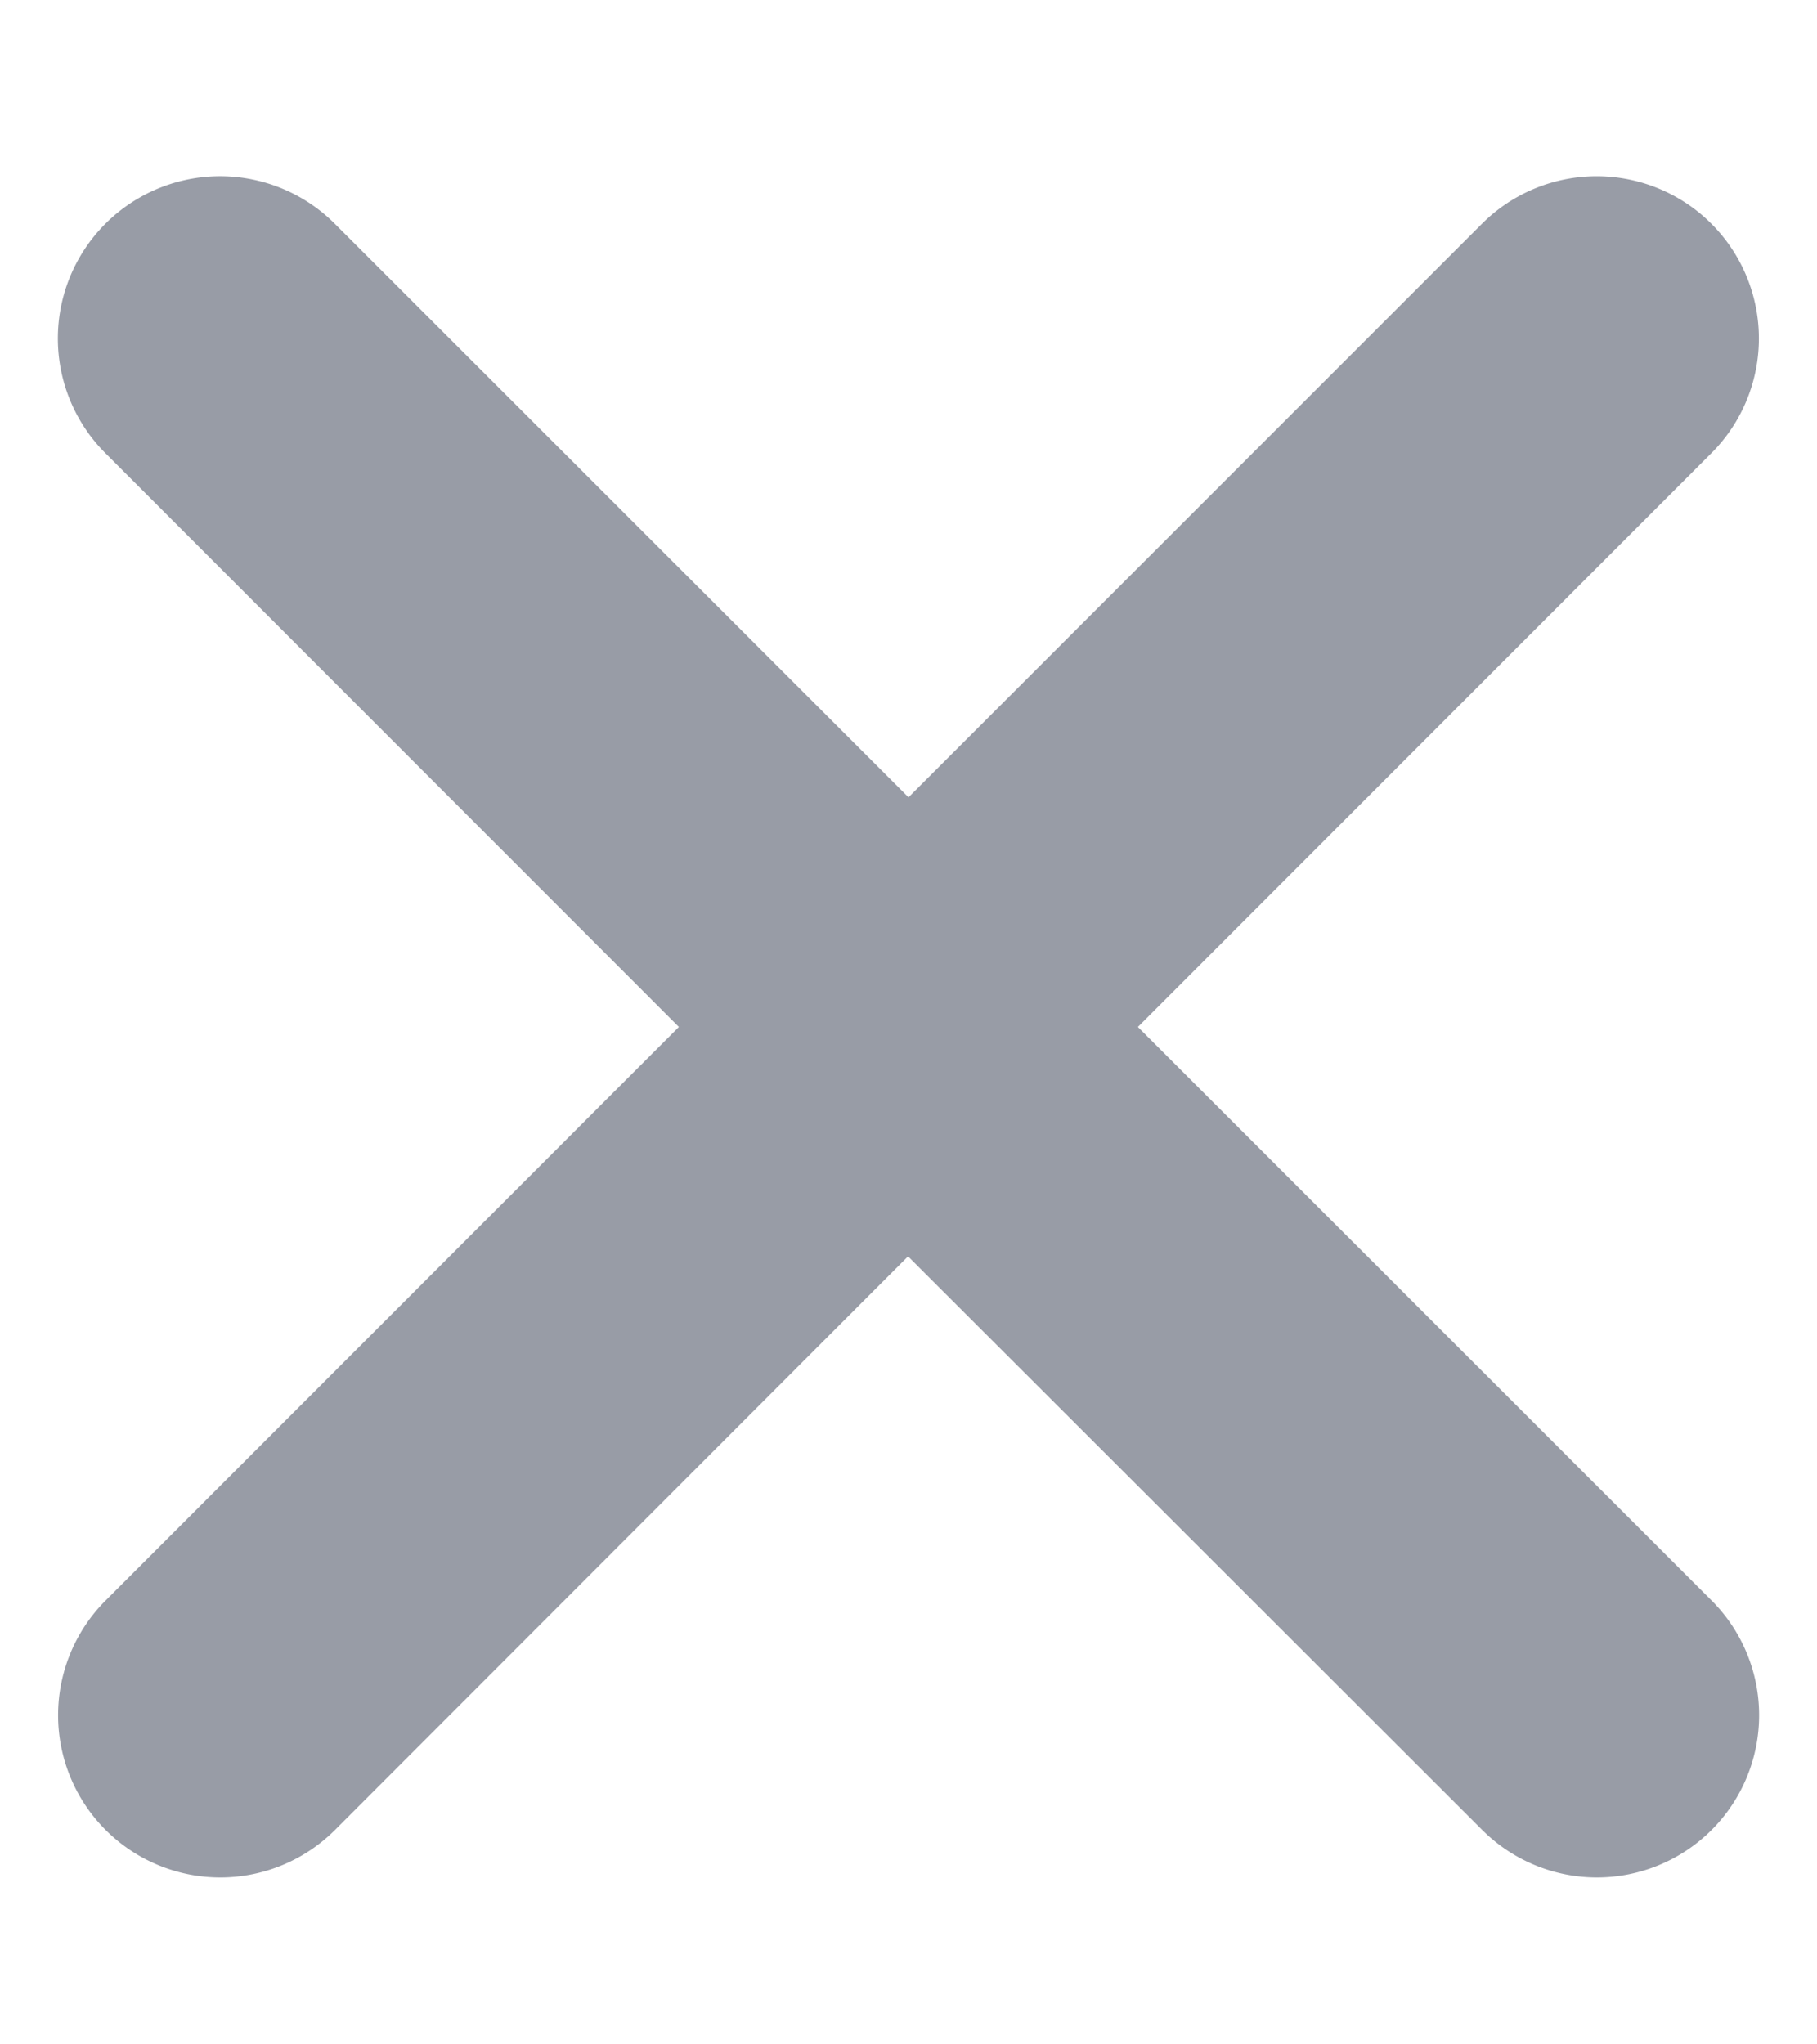 <svg xmlns="http://www.w3.org/2000/svg" width="8" height="9" viewBox="0 0 8 9">
    <path fill="#989CA6" fill-rule="evenodd" d="M.464.985a.714.714 0 0 1 1.01 0L4 3.51 6.525.985a.714.714 0 0 1 1.01 1.01L5.01 4.521l2.526 2.525a.714.714 0 0 1-1.01 1.01L3.998 5.531 1.475 8.056a.714.714 0 1 1-1.01-1.01l2.524-2.525L.464 1.995a.714.714 0 0 1 0-1.01z"/>
</svg>
